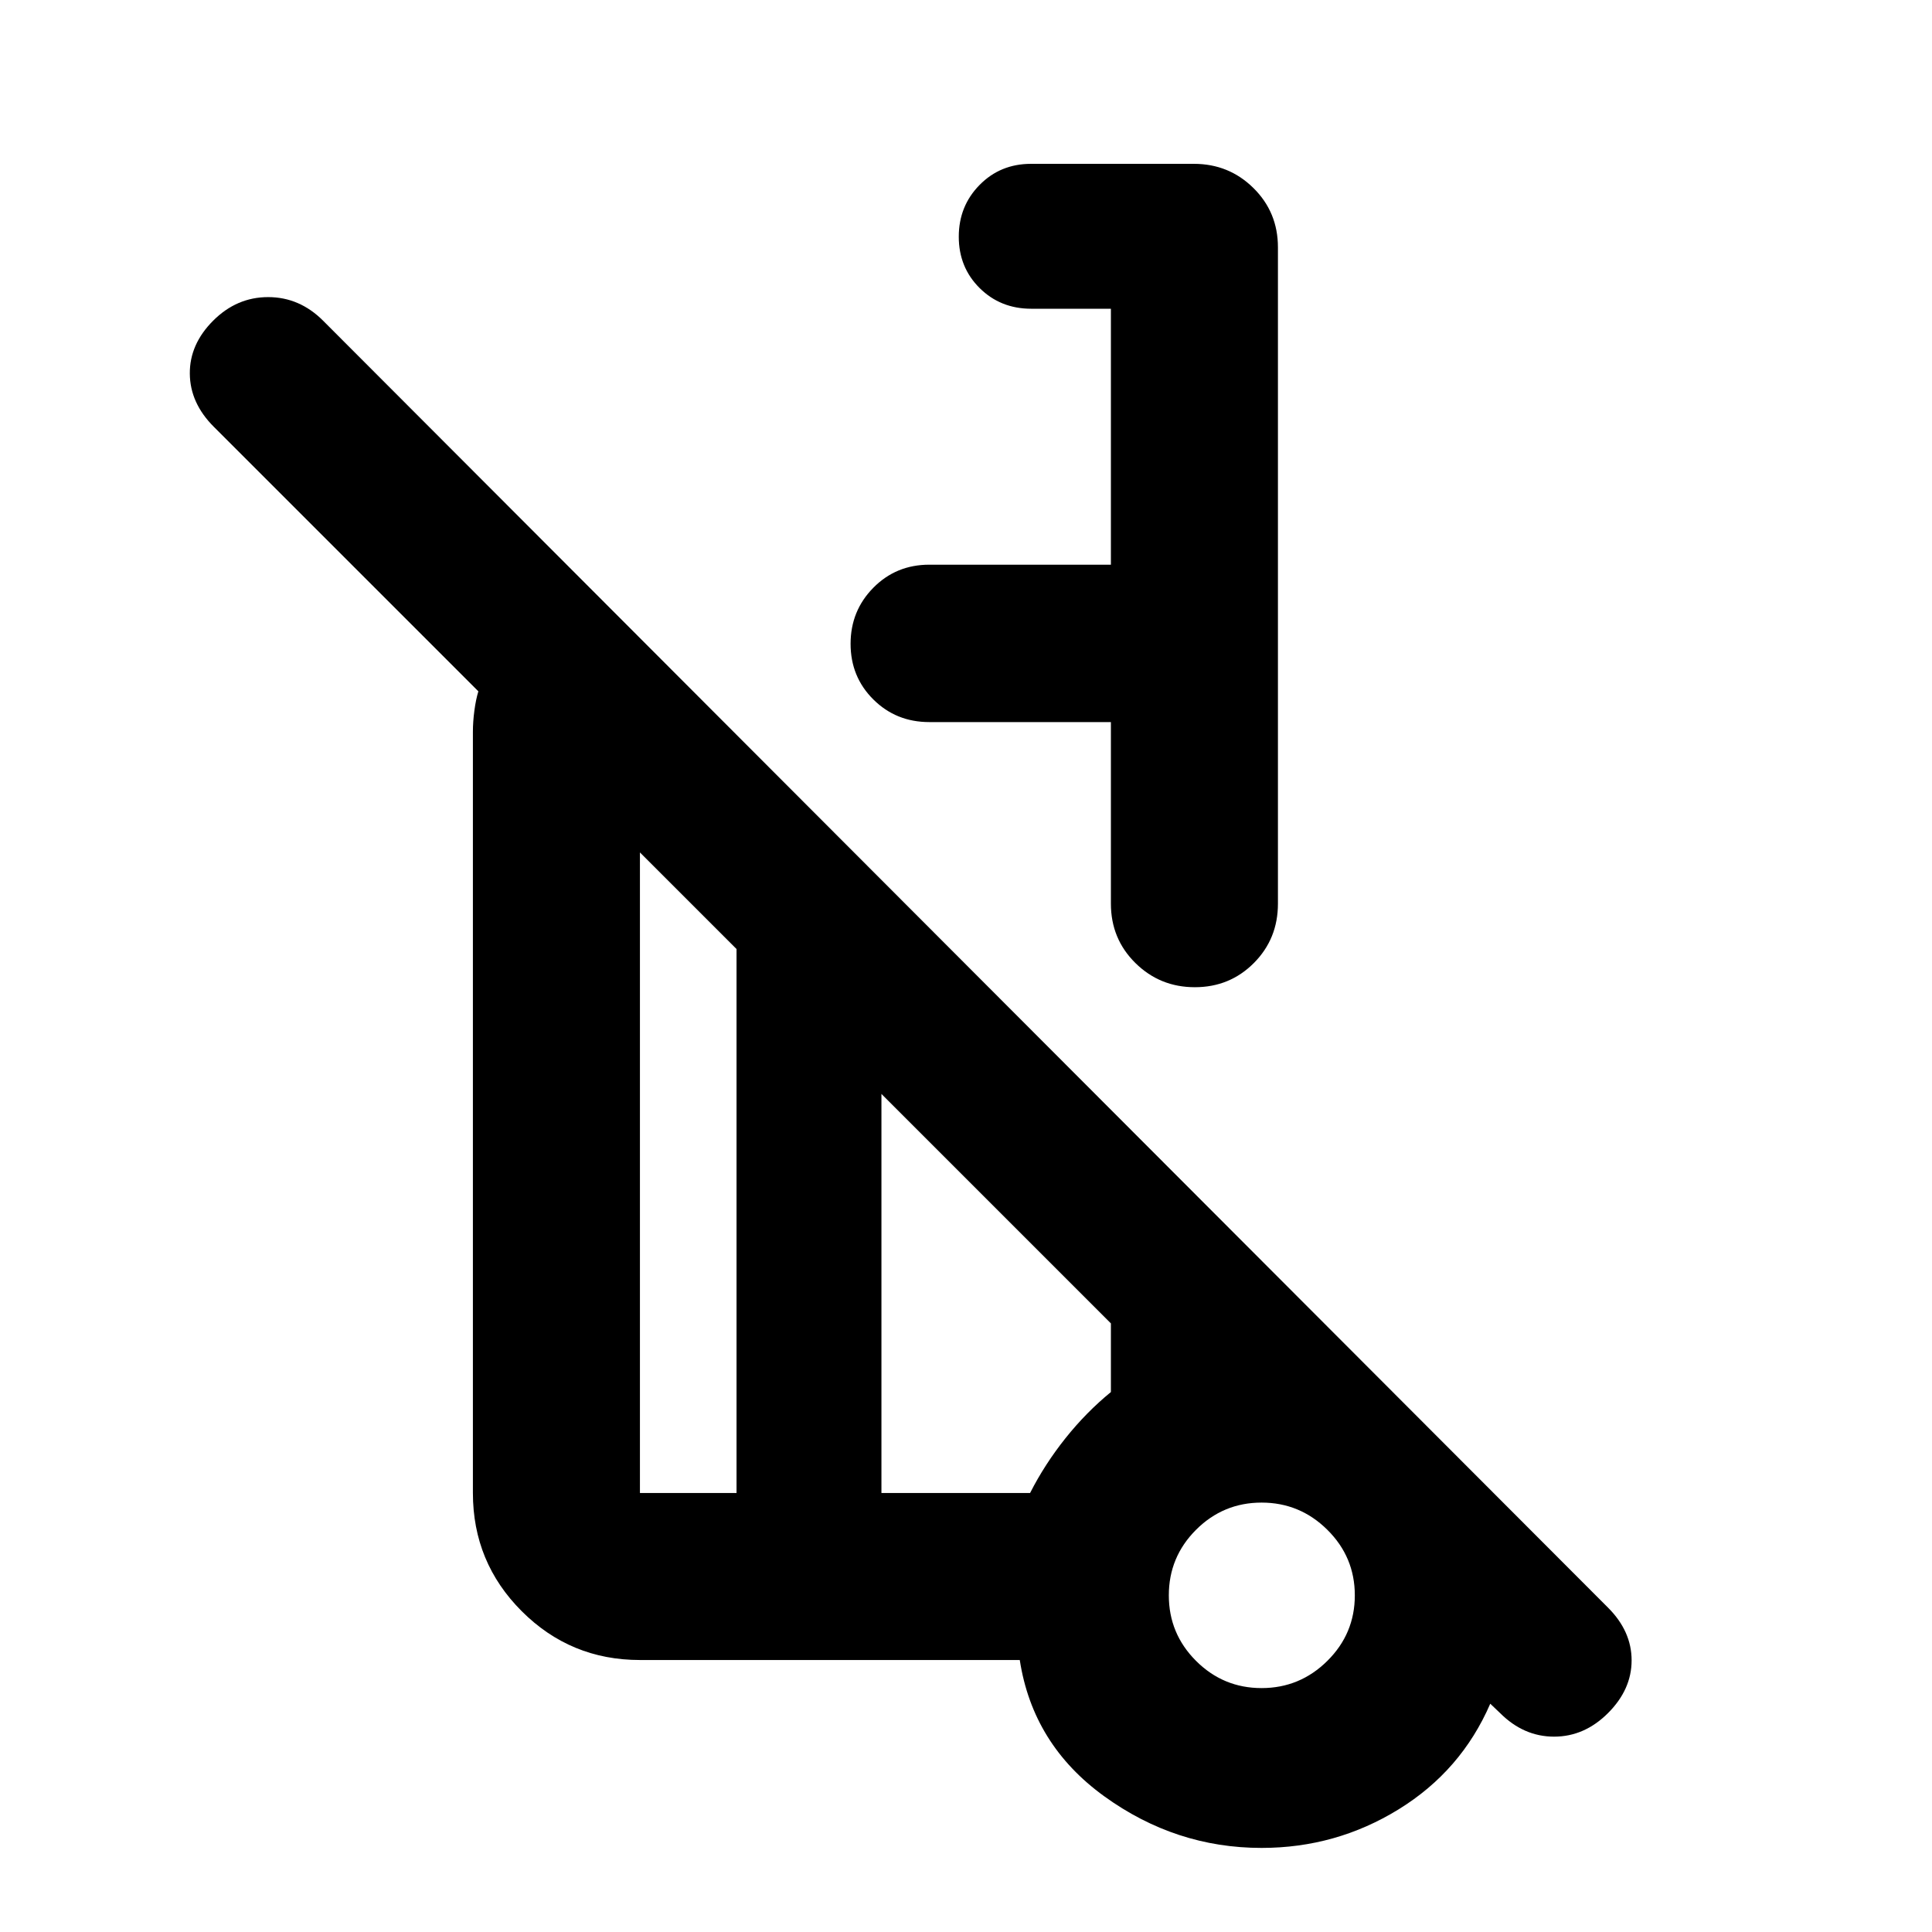 <svg xmlns="http://www.w3.org/2000/svg" height="20" viewBox="0 -960 960 960" width="20"><path d="M635-837.09v326.13q0 17.46-11.96 29.48-11.97 12.02-29.33 12.02t-29.54-12.02Q552-493.5 552-510.96v-90.24h-90.24q-16.49 0-27.8-11.24-11.31-11.25-11.31-27.65 0-16.41 11.31-27.87 11.31-11.45 27.8-11.45H552v-127.18h-39.59q-15.3 0-25.65-10.29-10.35-10.29-10.35-25.5t10.33-25.71q10.32-10.5 25.59-10.5h80.91q17.41 0 29.59 12.03Q635-854.54 635-837.09Zm110.39 728.31-4.89-4.65q-14.43 33.32-45.53 52.48-31.1 19.17-68.1 19.17-42.72 0-78.2-25.67-35.47-25.66-41.95-67.7H317.98q-34.48 0-58.74-24.26-24.26-24.26-24.26-58.74v-378.26q0-4.96.74-10.51.74-5.56 1.98-9.56L106.23-747.94q-11.8-11.8-11.91-26.4-.12-14.59 11.59-26.31 11.72-11.72 27.32-11.72t27.31 11.72l638.48 639.48q11.72 11.71 11.72 26.19t-11.72 26.2q-11.72 11.71-26.81 11.71-15.1 0-26.82-11.71ZM365.98-218.15v-270.28l-48-48v318.28h48Zm260.89 96.95q19.04 0 32.68-13.52 13.65-13.52 13.65-32.56 0-19.05-13.65-32.57-13.64-13.52-32.68-13.52t-32.57 13.52q-13.52 13.52-13.52 32.57 0 19.04 13.52 32.56 13.53 13.52 32.57 13.52Zm-188.89-96.95h73.87q7.24-14.24 17.57-27.2Q539.76-258.3 552-268.3v-34.11L437.98-416.43v198.28Zm193.37 52.63ZM461.76-601.2Zm-68.78 284.29Zm-27 98.76v-270.28 270.28Zm72 0v-198.28V-218.15Zm192.89 52.87Z"/></svg>